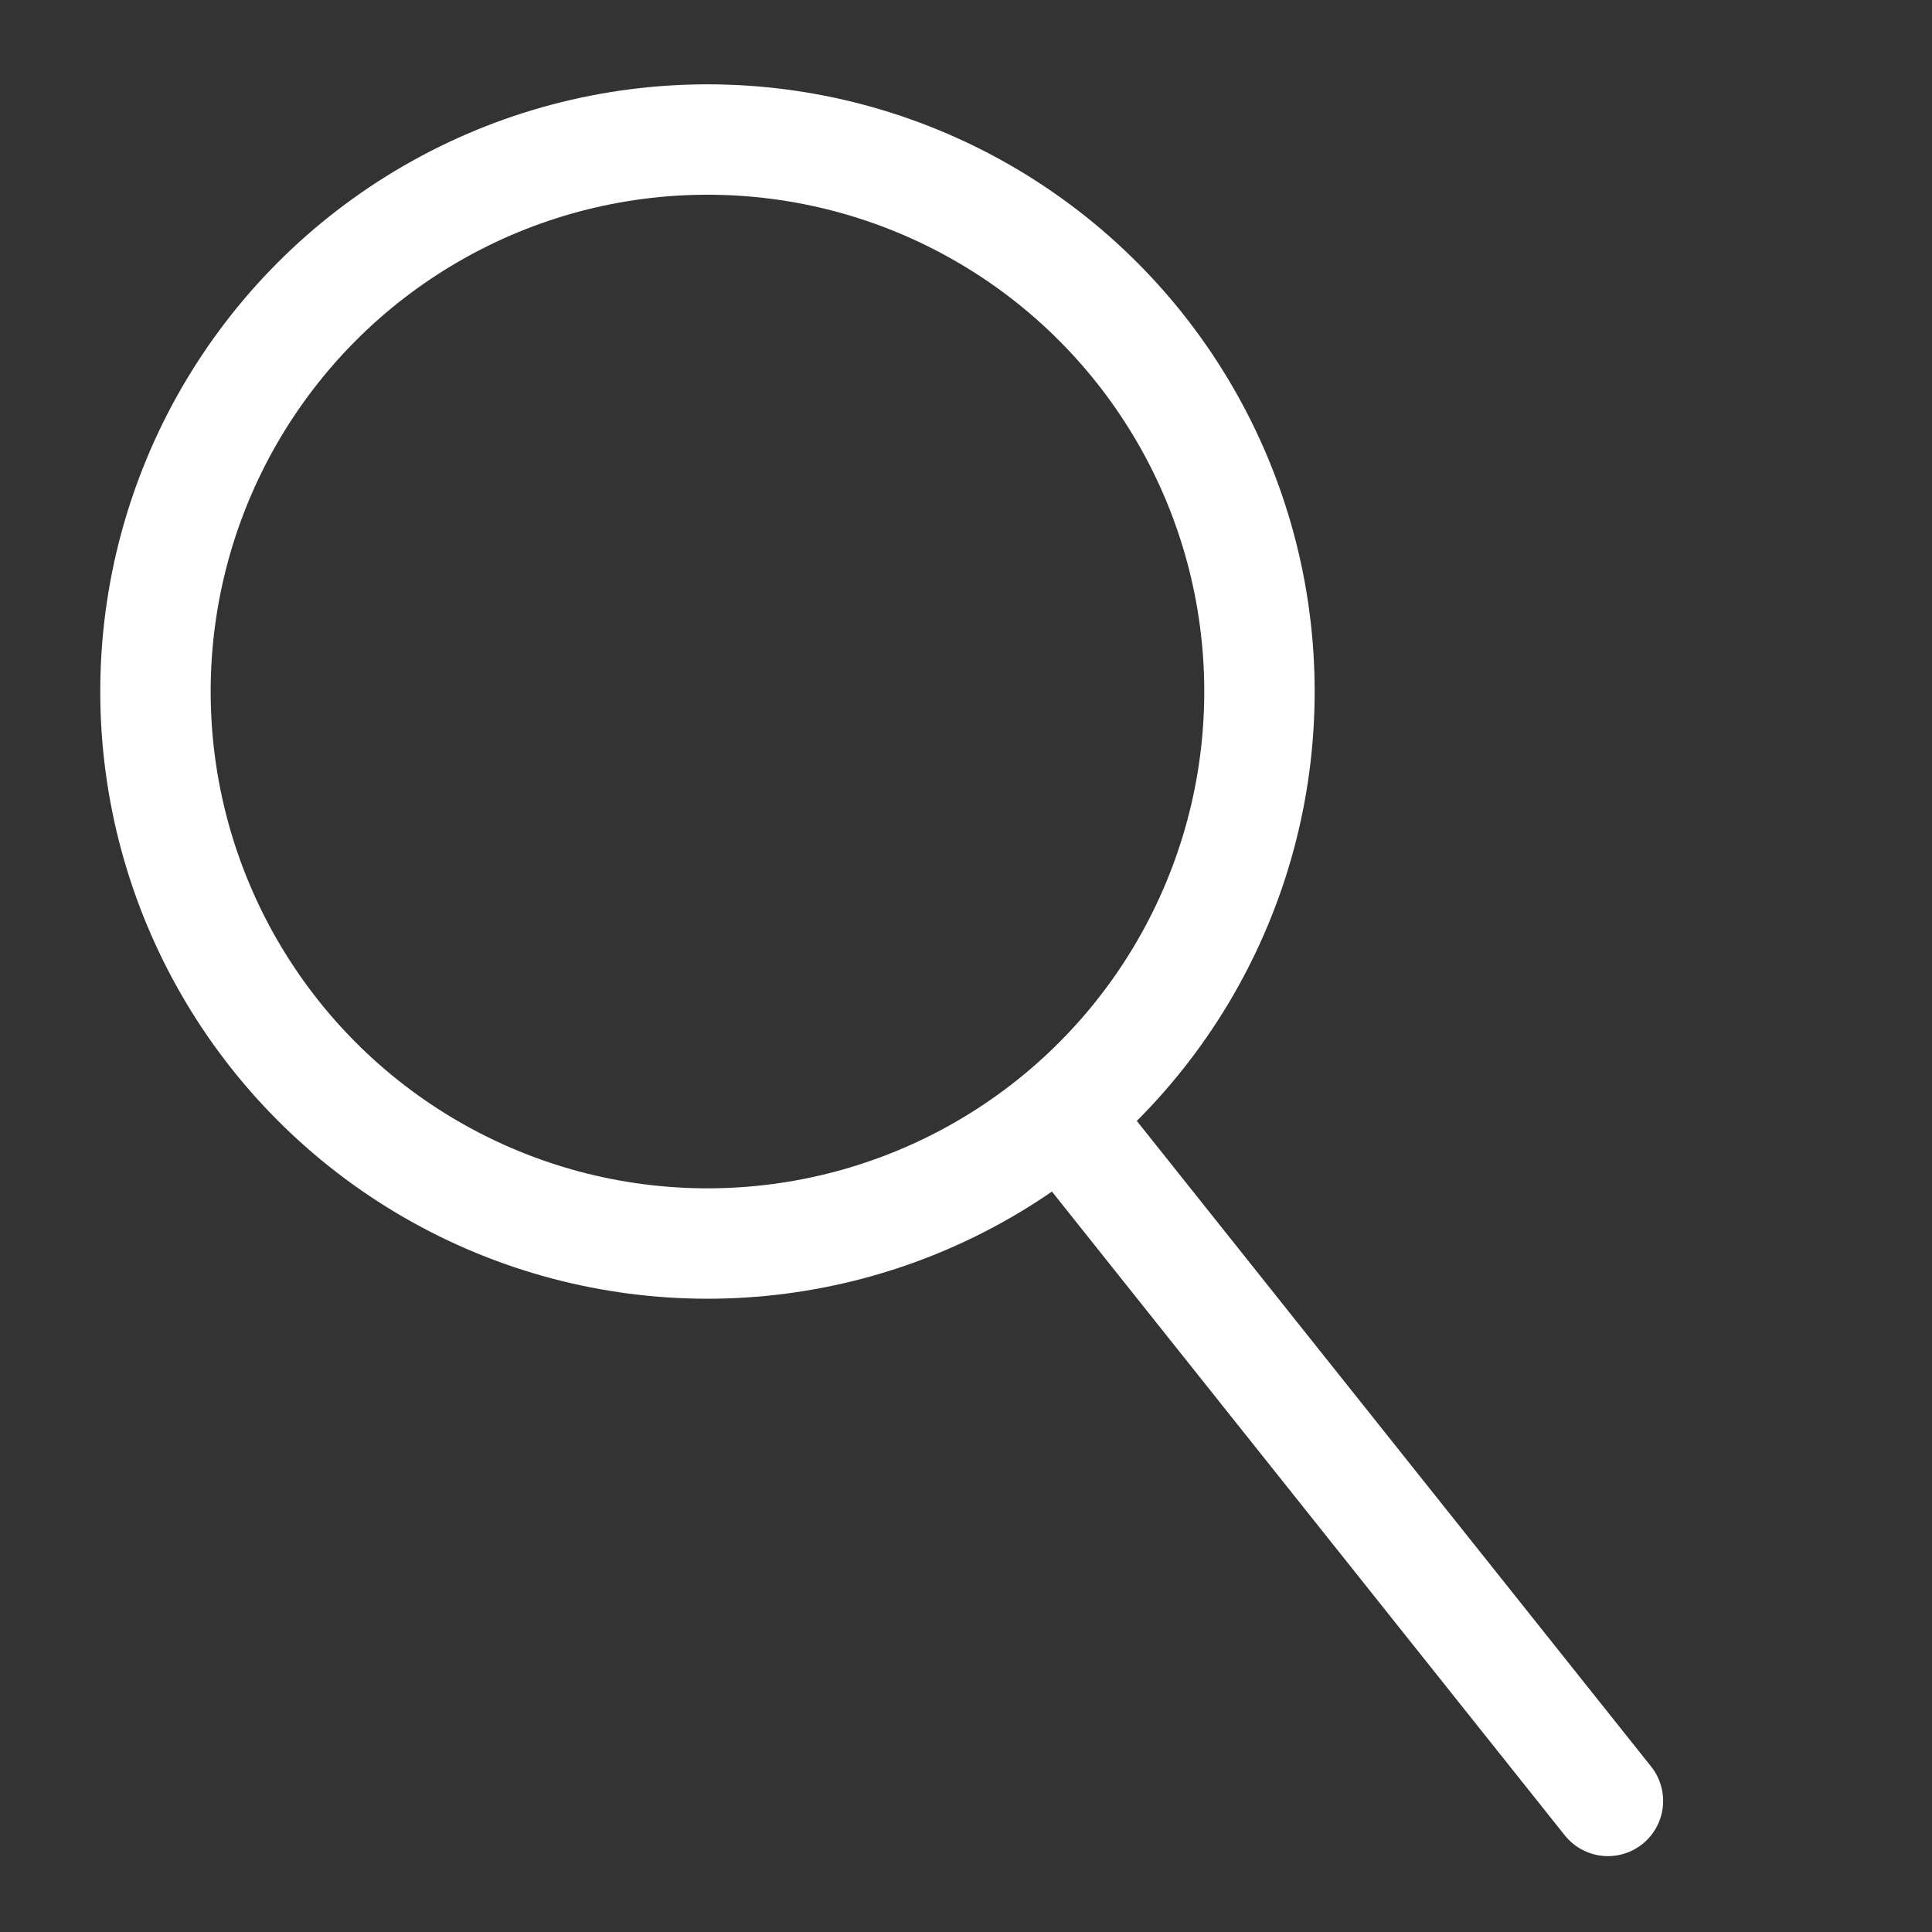 <svg id="eQIqmjNGYHd1" xmlns="http://www.w3.org/2000/svg" xmlns:xlink="http://www.w3.org/1999/xlink" viewBox="0 0 350 350" shape-rendering="geometricPrecision" text-rendering="geometricPrecision"><rect x="0" y="0" width="350" height="350" fill="#333333" stroke="none"/><line x1="-46.971" y1="-58.963" x2="46.971" y2="58.963" transform="translate(244.321 267.291)" fill="none" stroke="#fff" stroke-width="20" stroke-linecap="round" stroke-linejoin="round"/><ellipse rx="100" ry="100" transform="translate(128.164 125.277)" fill="none" stroke="#fff" stroke-width="20"/></svg>